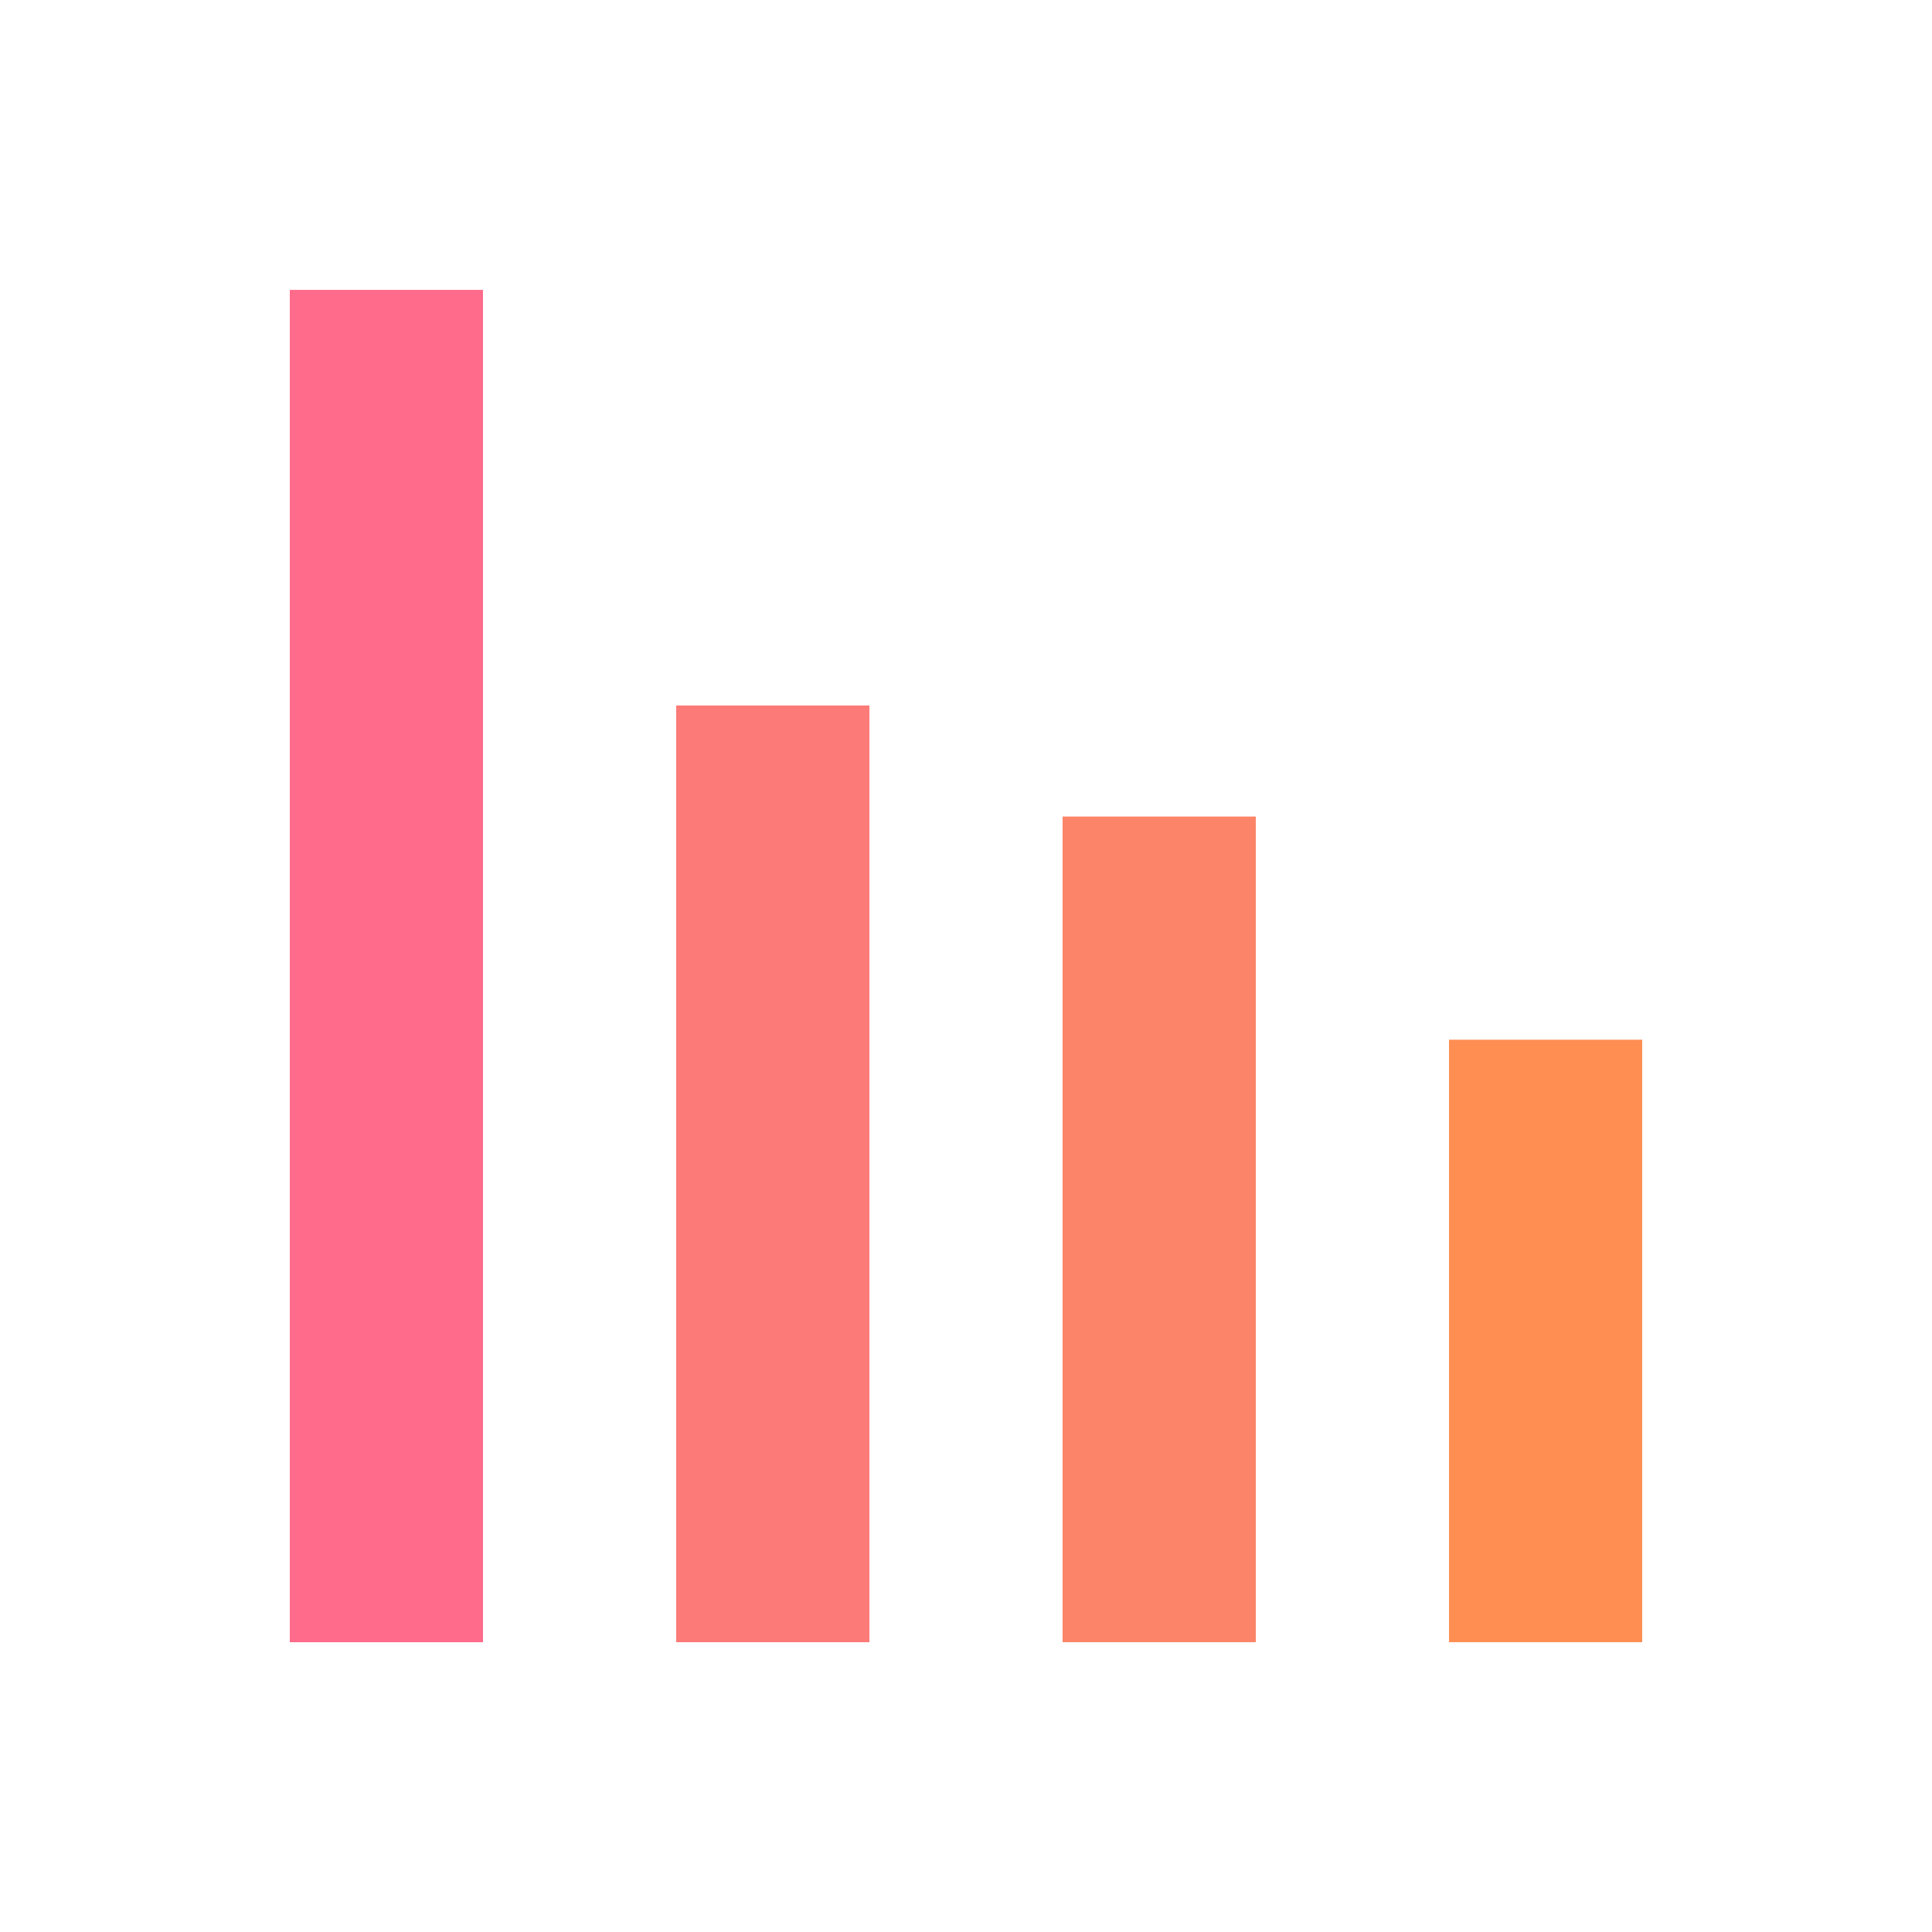 <svg
	width="100px"
	height="100px"
	xmlns="http://www.w3.org/2000/svg"
	viewBox="0 0 100 100"
	preserveAspectRatio="xMidYMid"
>
	<g transform="rotate(180 50 50)">
		<rect
			ng-attr-x="{{config.x1}}"
			y="15"
			ng-attr-width="{{config.width}}"
			height="31.185"
			fill="#ff8e53"
			x="15"
			width="10"
		>
			<animate
				attributeName="height"
				calcMode="spline"
				values="50;70;30;50"
				keyTimes="0;0.33;0.66;1"
				dur="1"
				keySplines="0.5 0 0.5 1;0.5 0 0.5 1;0.5 0 0.5 1"
				begin="-0.4s"
				repeatCount="indefinite"
			/>
		</rect>
		<rect
			ng-attr-x="{{config.x2}}"
			y="15"
			ng-attr-width="{{config.width}}"
			height="42.736"
			fill="#fc8469"
			x="35"
			width="10"
		>
			<animate
				attributeName="height"
				calcMode="spline"
				values="50;70;30;50"
				keyTimes="0;0.33;0.66;1"
				dur="1"
				keySplines="0.5 0 0.5 1;0.5 0 0.5 1;0.5 0 0.5 1"
				begin="-0.2s"
				repeatCount="indefinite"
			/>
		</rect>
		<rect
			ng-attr-x="{{config.x3}}"
			y="15"
			ng-attr-width="{{config.width}}"
			height="48.484"
			fill="#fc7a77"
			x="55"
			width="10"
		>
			<animate
				attributeName="height"
				calcMode="spline"
				values="50;70;30;50"
				keyTimes="0;0.33;0.66;1"
				dur="1"
				keySplines="0.5 0 0.5 1;0.5 0 0.5 1;0.5 0 0.5 1"
				begin="-0.6s"
				repeatCount="indefinite"
			/>
		</rect>
		<rect
			ng-attr-x="{{config.x4}}"
			y="15"
			ng-attr-width="{{config.width}}"
			height="69.996"
			fill="#fe6b8b"
			x="75"
			width="10"
		>
			<animate
				attributeName="height"
				calcMode="spline"
				values="50;70;30;50"
				keyTimes="0;0.33;0.66;1"
				dur="1"
				keySplines="0.5 0 0.5 1;0.5 0 0.5 1;0.5 0 0.5 1"
				begin="0s"
				repeatCount="indefinite"
			/>
		</rect>
	</g>
</svg>
